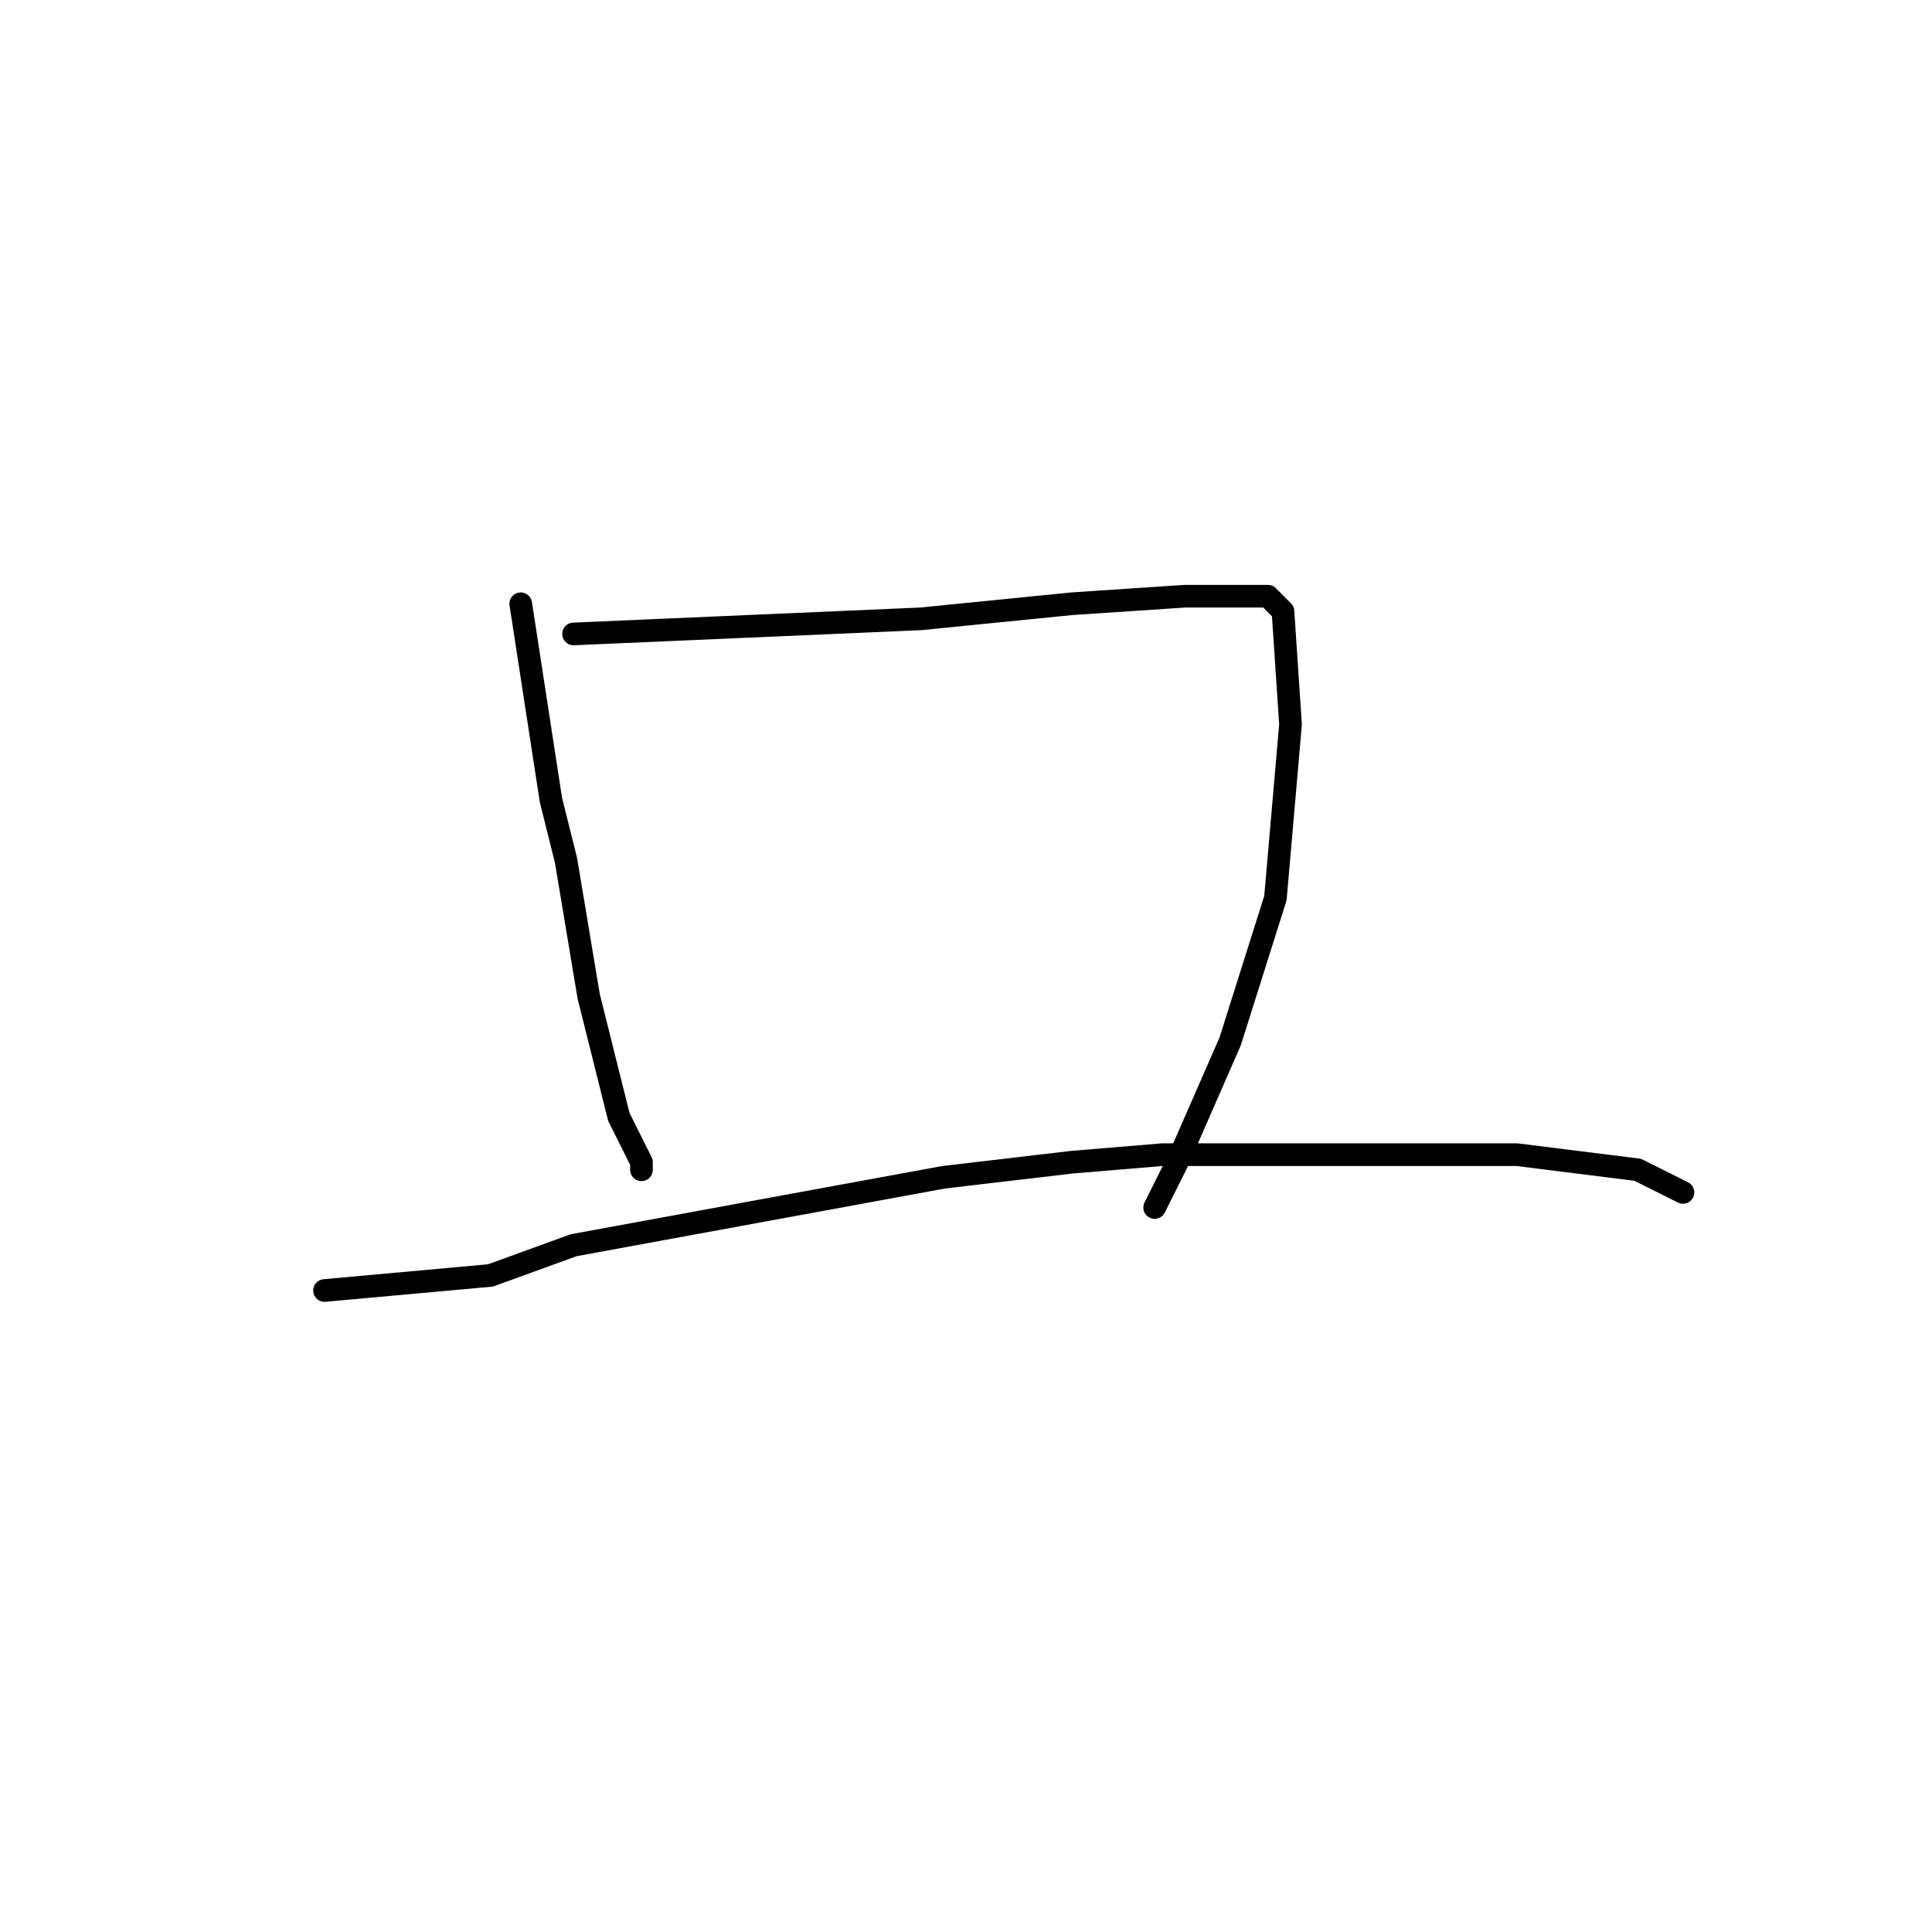 <?xml version="1.0" standalone="no"?>
    <svg width="256" height="256" xmlns="http://www.w3.org/2000/svg" version="1.1">
    <polyline stroke="black" stroke-width="3" stroke-linecap="round" fill="transparent" stroke-linejoin="round" points="69 80 71 93 73 106 75 114 78 132 82 148 85 154 85 155 85 155 " />
        <polyline stroke="black" stroke-width="3" stroke-linecap="round" fill="transparent" stroke-linejoin="round" points="76 84 99 83 122 82 142 80 157 79 168 79 170 81 171 96 169 119 163 138 156 154 153 160 153 160 " />
        <polyline stroke="black" stroke-width="3" stroke-linecap="round" fill="transparent" stroke-linejoin="round" points="43 171 54 170 65 169 76 165 125 156 142 154 154 153 182 153 201 153 217 155 223 158 223 158 " />
        </svg>